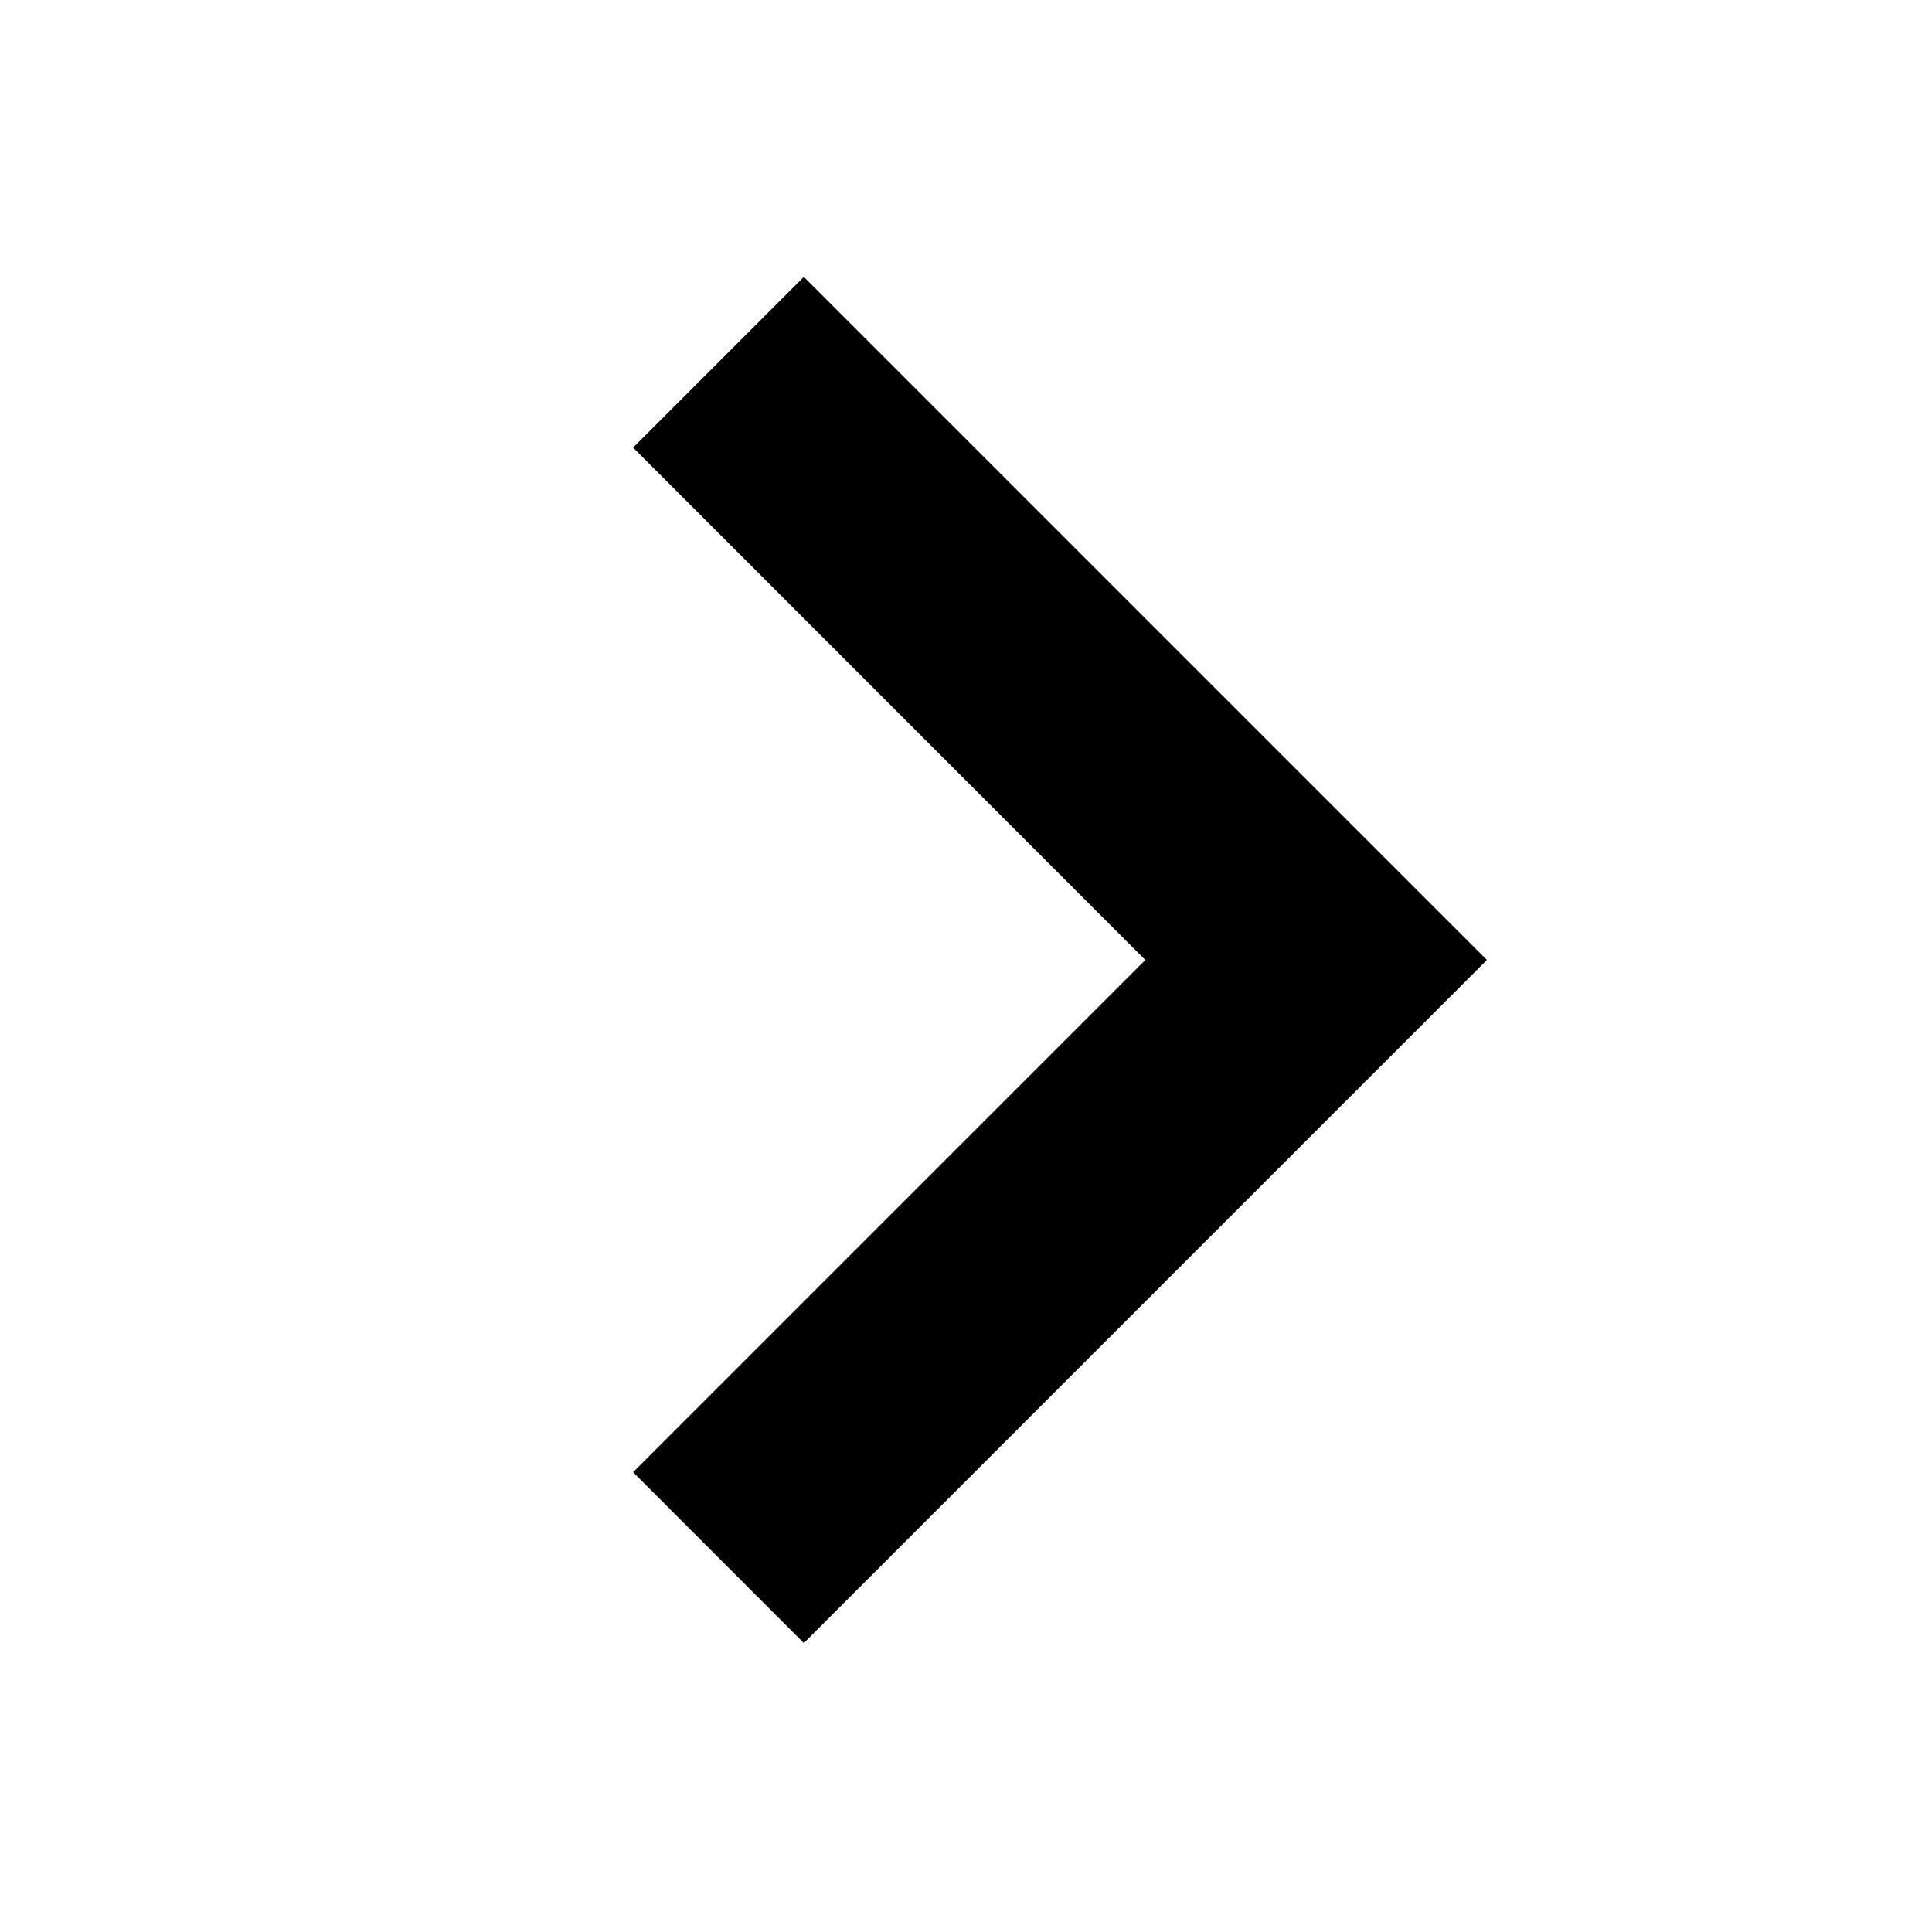 <?xml version="1.0" encoding="UTF-8" standalone="no"?>
<svg width="16px" height="16px" viewBox="0 0 16 16" version="1.1" xmlns="http://www.w3.org/2000/svg" xmlns:xlink="http://www.w3.org/1999/xlink">
    <!-- Generator: Sketch 44.1 (41455) - http://www.bohemiancoding.com/sketch -->
    <title>right-chevron-mini</title>
    <desc>Created with Sketch.</desc>
    <defs></defs>
    <g id="Ready-for-exports" stroke="none" stroke-width="1" fill="none" fill-rule="evenodd">
        <g id="right-chevron-mini">
            <g id="Group">
                <rect id="Rectangle-13" fill="#808080" opacity="0" x="0" y="0" width="16" height="16"></rect>
                <polygon id="Rectangle-26" fill="#000000" fill-rule="nonzero" points="5.243 12.192 6.657 13.607 12.314 7.95 6.657 2.293 5.243 3.707 9.485 7.95"></polygon>
            </g>
        </g>
    </g>
</svg>
